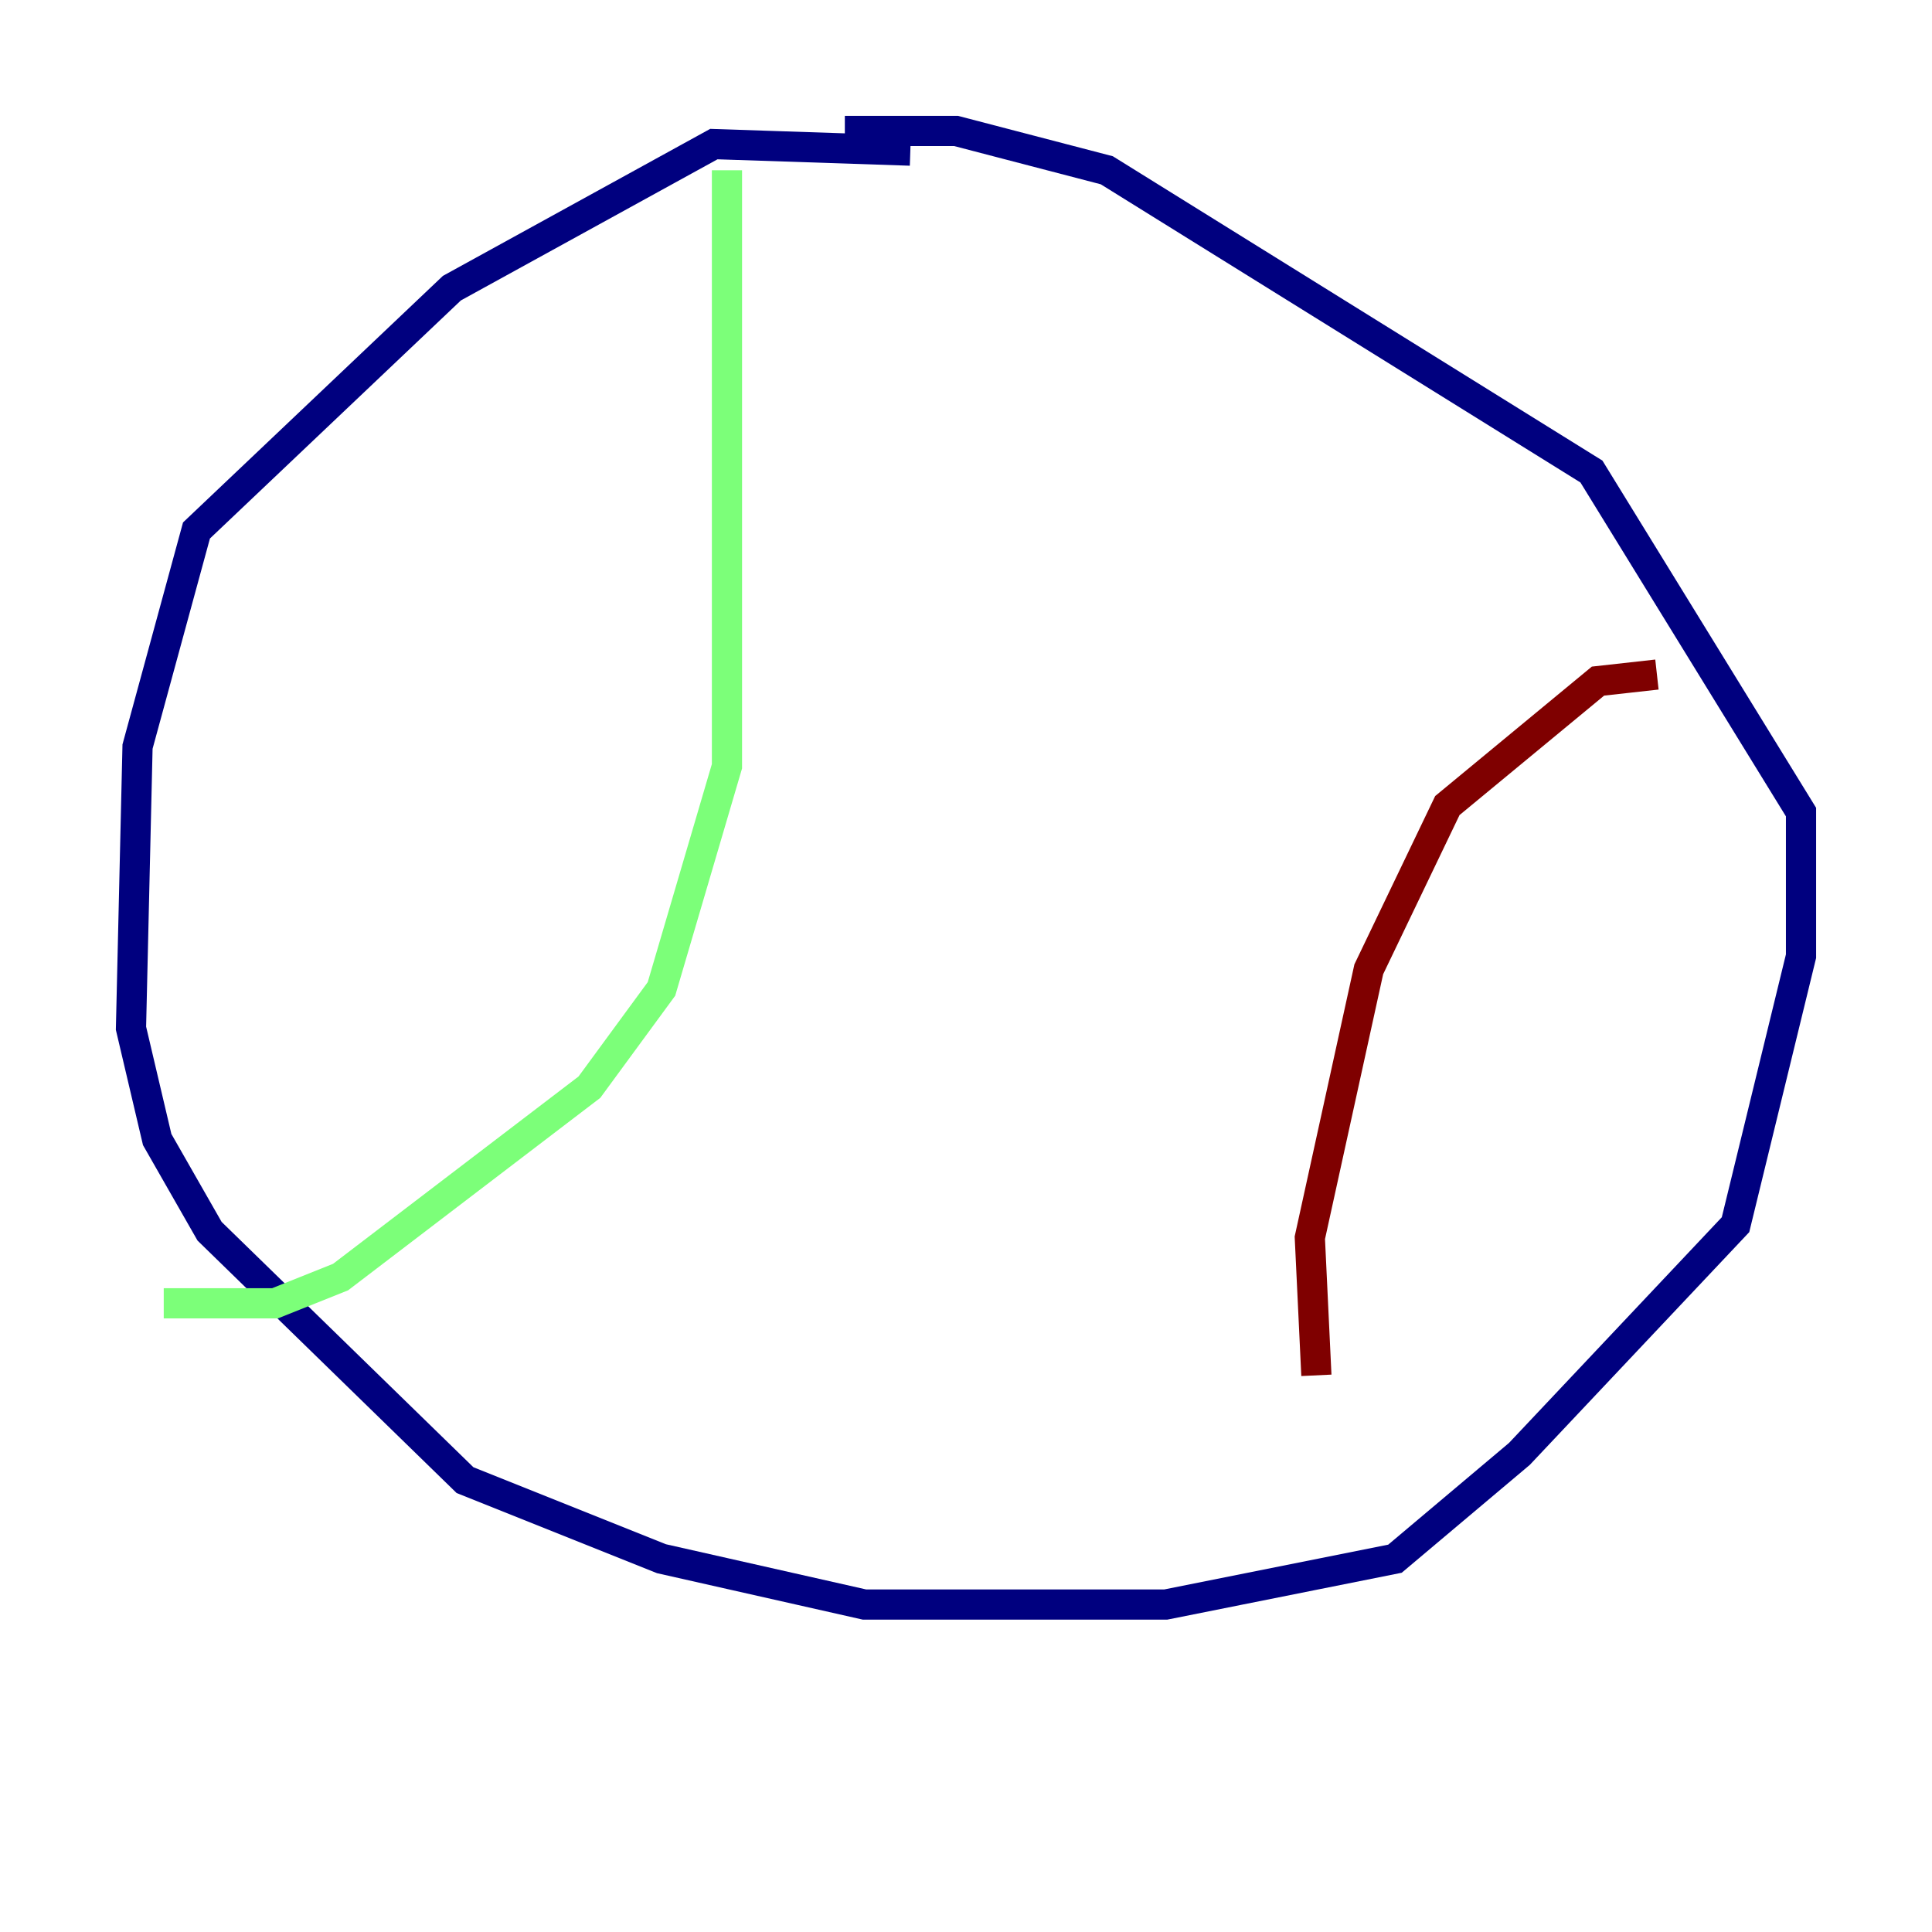 <?xml version="1.0" encoding="utf-8" ?>
<svg baseProfile="tiny" height="128" version="1.2" viewBox="0,0,128,128" width="128" xmlns="http://www.w3.org/2000/svg" xmlns:ev="http://www.w3.org/2001/xml-events" xmlns:xlink="http://www.w3.org/1999/xlink"><defs /><polyline fill="none" points="60.312,9.98 47.295,9.546 29.939,19.091 13.017,35.146 9.112,49.464 8.678,68.122 10.414,75.498 13.885,81.573 30.807,98.061 43.824,103.268 57.275,106.305 77.234,106.305 92.42,103.268 100.664,96.325 114.983,81.139 119.322,63.349 119.322,53.803 105.437,31.241 73.329,11.281 63.349,8.678 55.973,8.678" stroke="#00007f" stroke-width="2" /><polyline fill="none" points="48.163,11.281 48.163,50.766 43.824,65.519 39.051,72.027 22.563,84.61 18.224,86.346 10.848,86.346" stroke="#7cff79" stroke-width="2" /><polyline fill="none" points="109.776,44.691 105.871,45.125 95.891,53.37 90.685,64.217 86.78,82.007 87.214,91.119" stroke="#7f0000" stroke-width="2" /></svg>